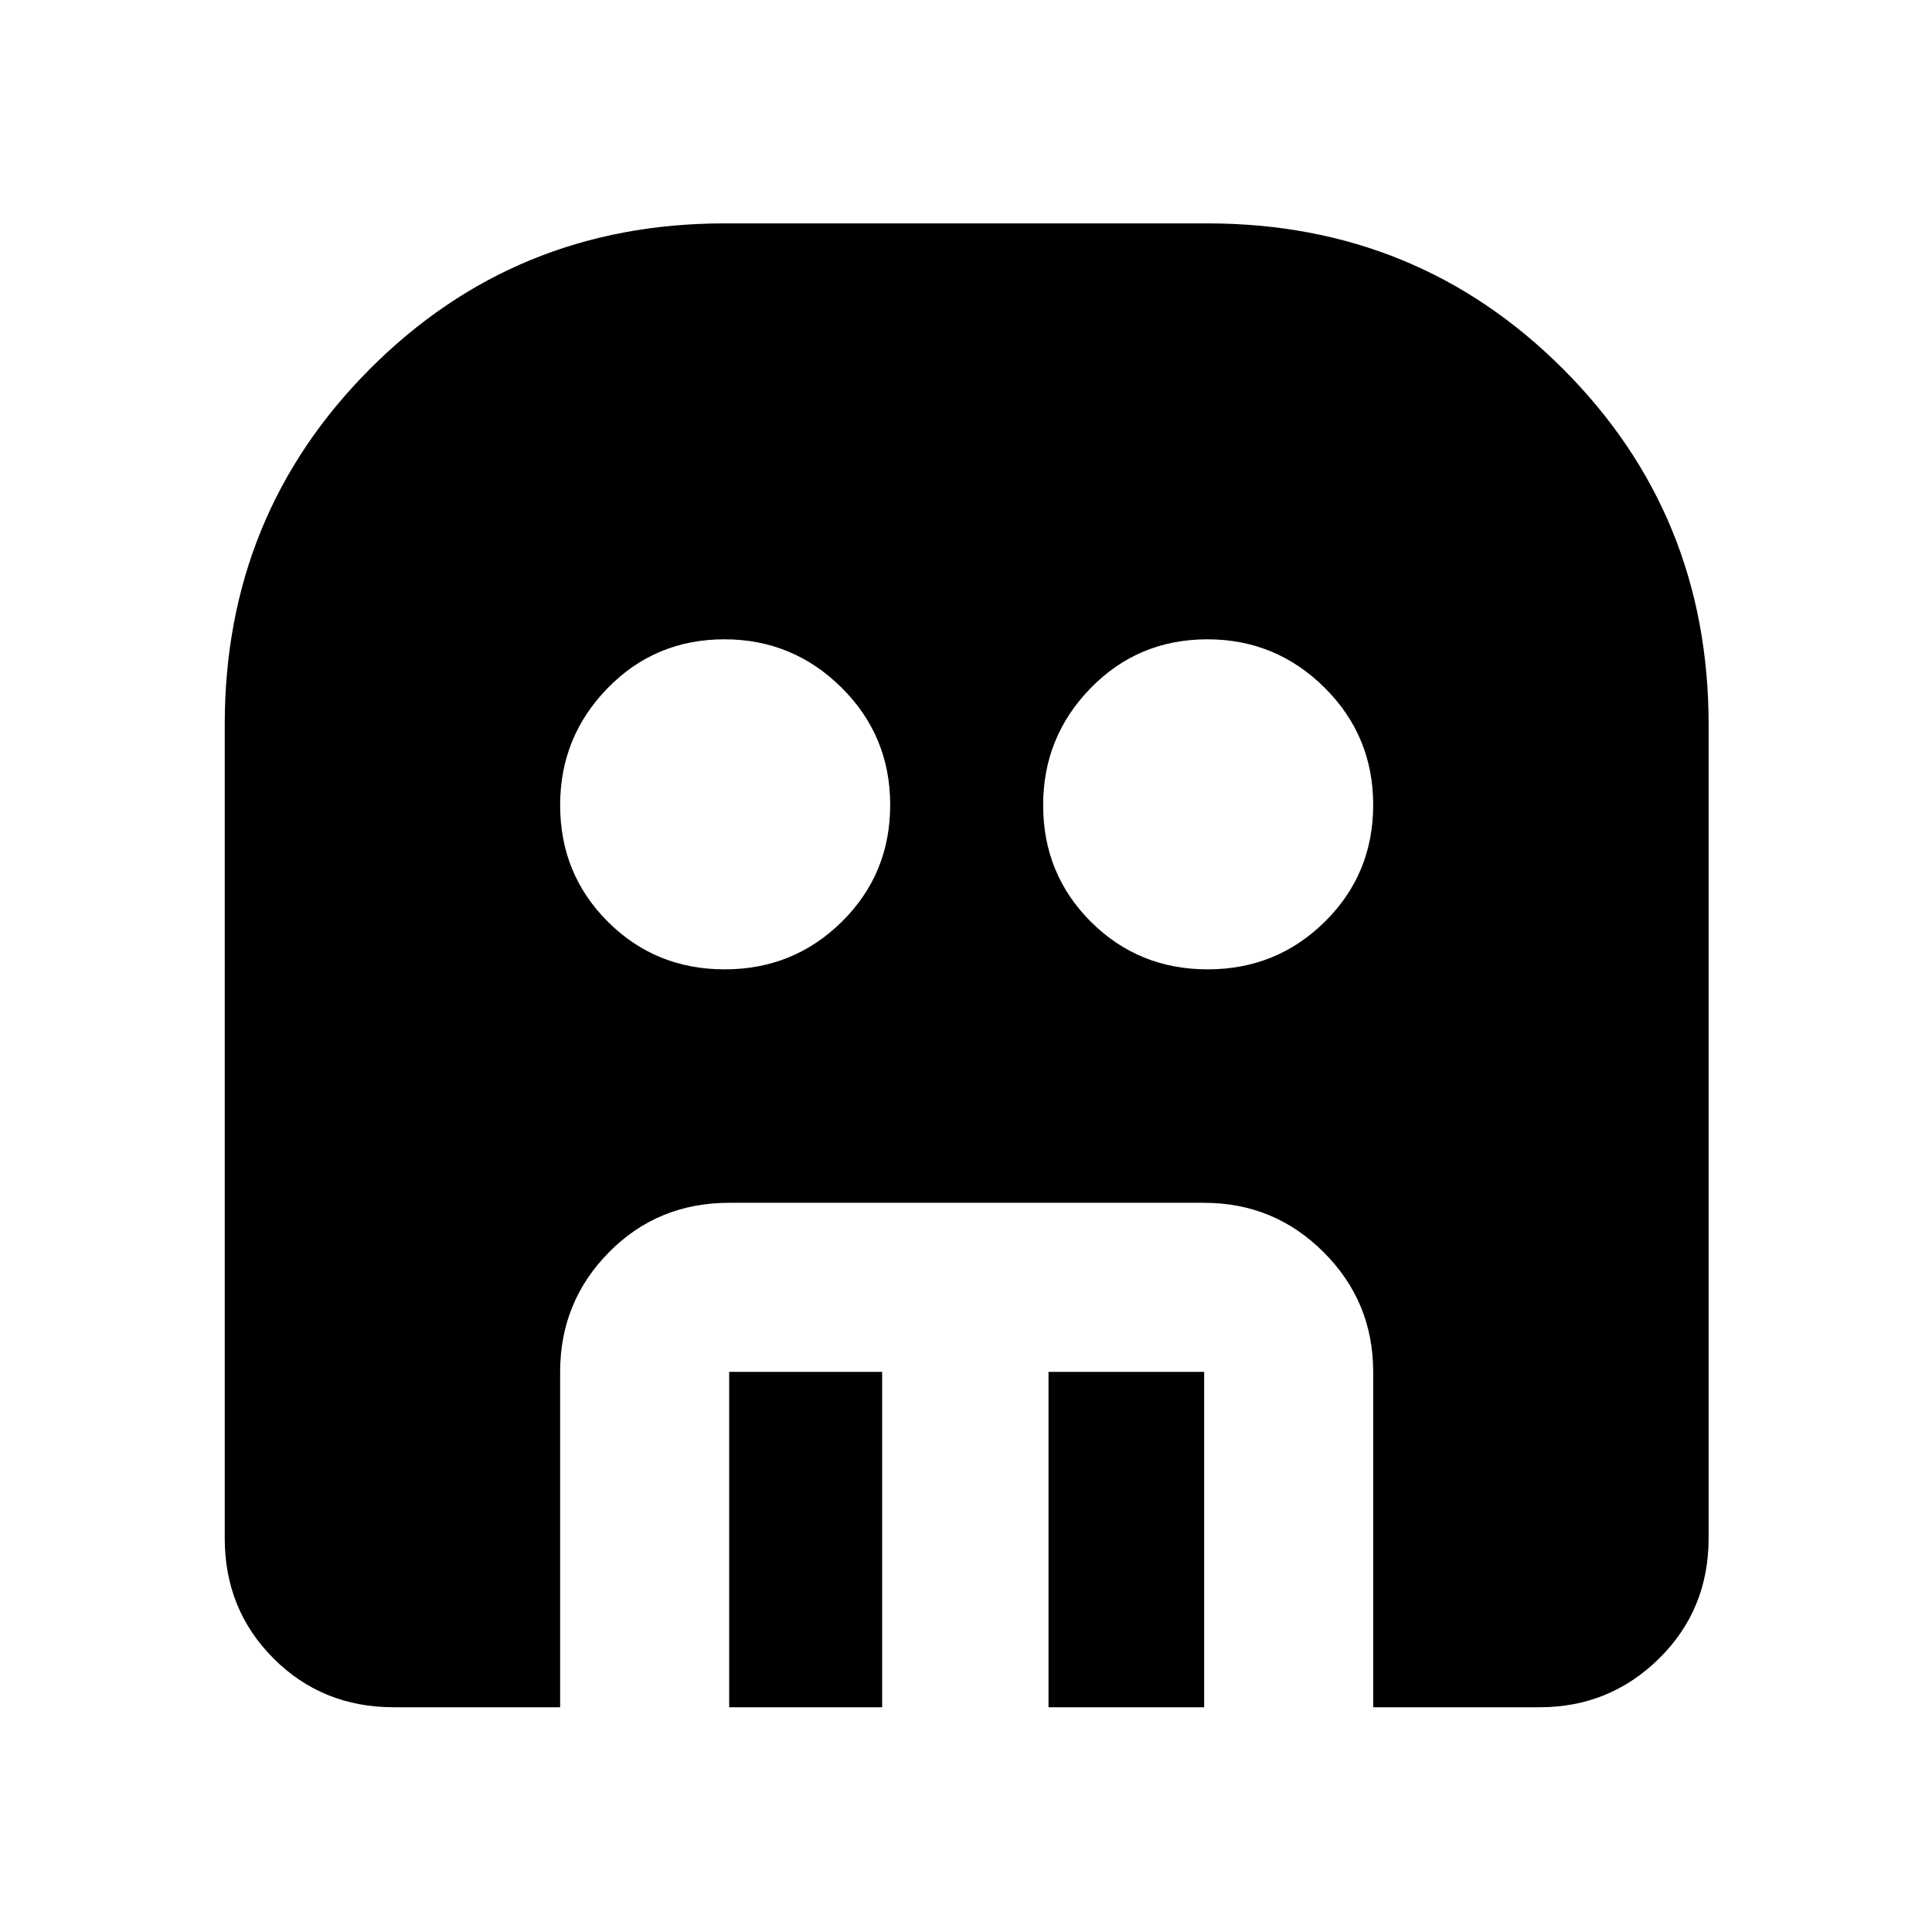 <svg xmlns="http://www.w3.org/2000/svg" height="40" viewBox="0 -960 960 960" width="40"><path d="M360.06-478.33q34.3 0 58.29-23.71 23.98-23.72 23.98-58.02 0-34.3-24.2-58.29-24.2-23.98-58.19-23.98-34.3 0-57.95 24.2-23.66 24.2-23.66 58.19 0 34.3 23.71 57.95 23.72 23.66 58.02 23.66Zm240 0q34.3 0 58.29-23.71 23.98-23.72 23.98-58.02 0-34.3-24.2-58.29-24.2-23.98-58.19-23.98-34.3 0-57.95 24.2-23.66 24.2-23.66 58.19 0 34.3 23.71 57.95 23.72 23.66 58.02 23.66ZM362.33-111.67v-166.66h76v166.66h-76Zm158.67 0v-166.66h77.33v166.66H521Zm-325.33 0q-35.5 0-59.75-24.25t-24.25-59.75V-600q0-104.33 72.14-176.67Q255.94-849 360-849h240q104.33 0 176.67 72.33Q849-704.33 849-600v404.33q0 35.5-24.58 59.75-24.59 24.25-59.42 24.25h-82.67v-166.66q0-34.84-24.58-59.42t-59.42-24.58h-236q-35.5 0-59.75 24.58t-24.25 59.42v166.66h-82.66Z"/></svg>